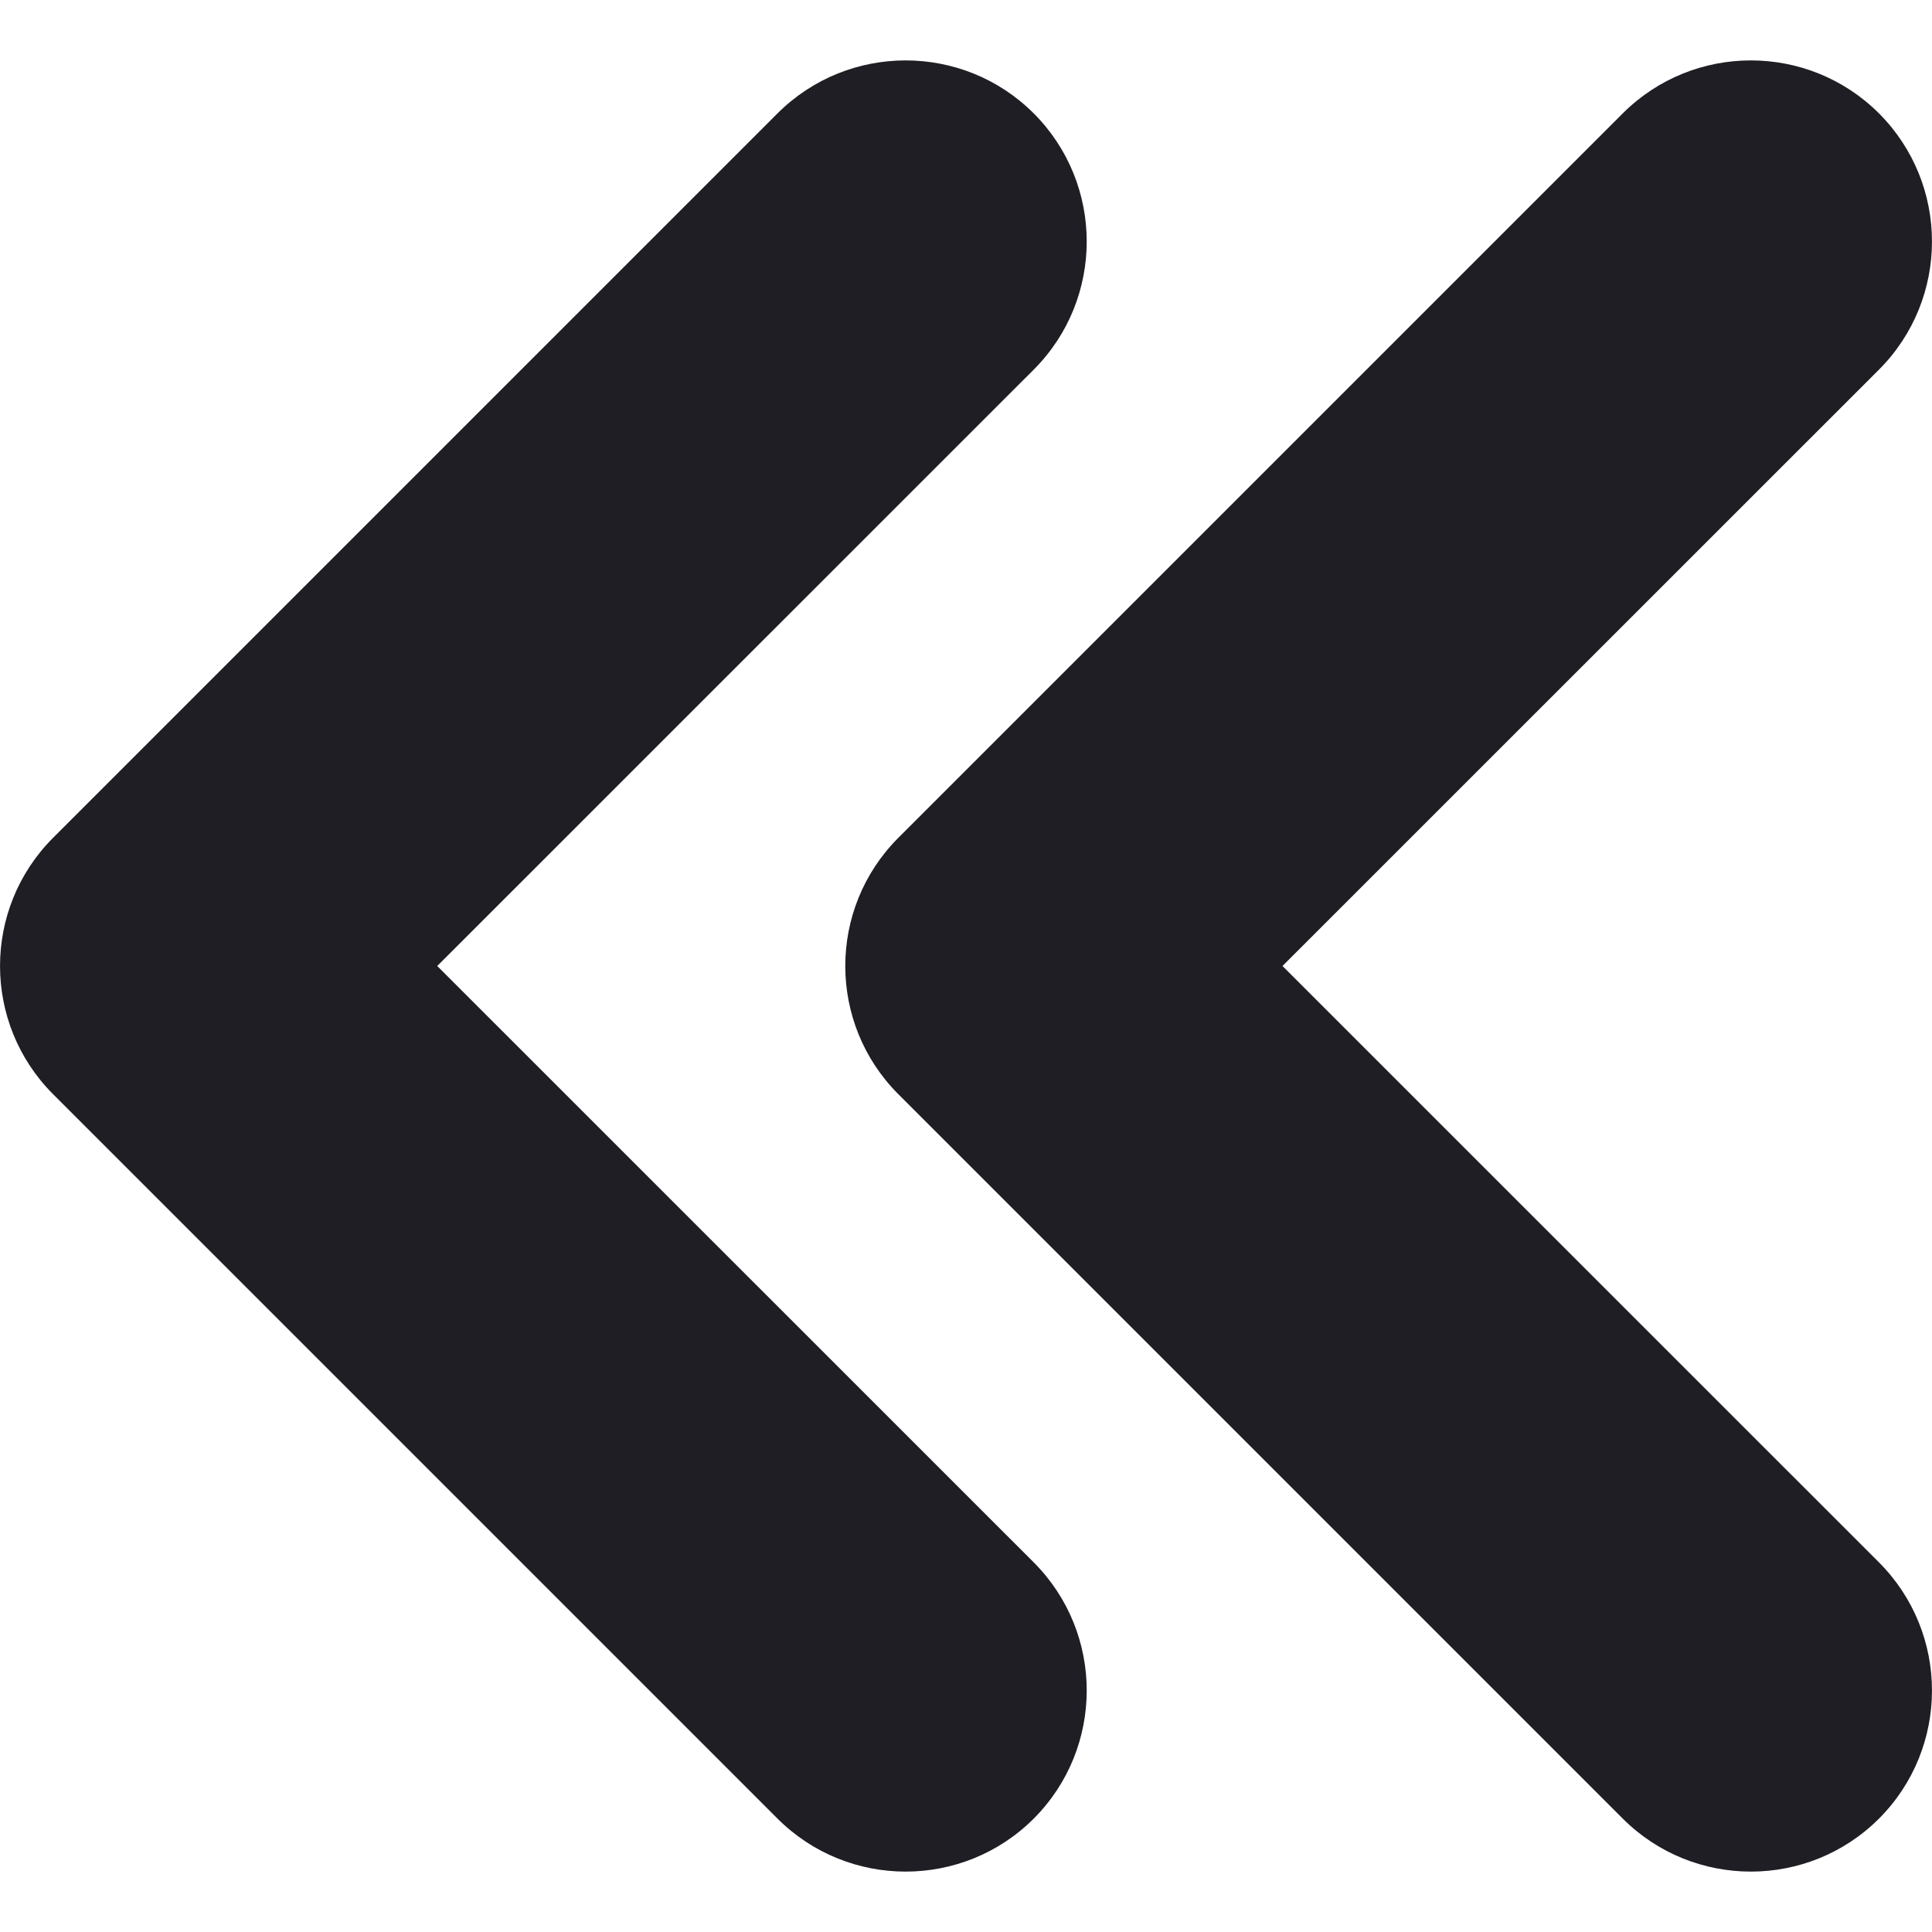 <svg id="meteor-icon-kit__solid-double-chevron-left-s" viewBox="0 0 16 16" fill="none" xmlns="http://www.w3.org/2000/svg"><path fill-rule="evenodd" clip-rule="evenodd" d="M8.561 3.061L3.621 8L8.561 12.939C9.146 13.525 9.146 14.475 8.561 15.061C7.975 15.646 7.025 15.646 6.439 15.061L0.439 9.061C-0.146 8.475 -0.146 7.525 0.439 6.939L6.439 0.939C7.025 0.354 7.975 0.354 8.561 0.939C9.146 1.525 9.146 2.475 8.561 3.061zM10.621 8L15.561 12.939C16.146 13.525 16.146 14.475 15.561 15.061C14.975 15.646 14.025 15.646 13.439 15.061L7.439 9.061C6.854 8.475 6.854 7.525 7.439 6.939L13.439 0.939C14.025 0.354 14.975 0.354 15.561 0.939C16.146 1.525 16.146 2.475 15.561 3.061L10.621 8z" fill="#1E1E24"/></svg>